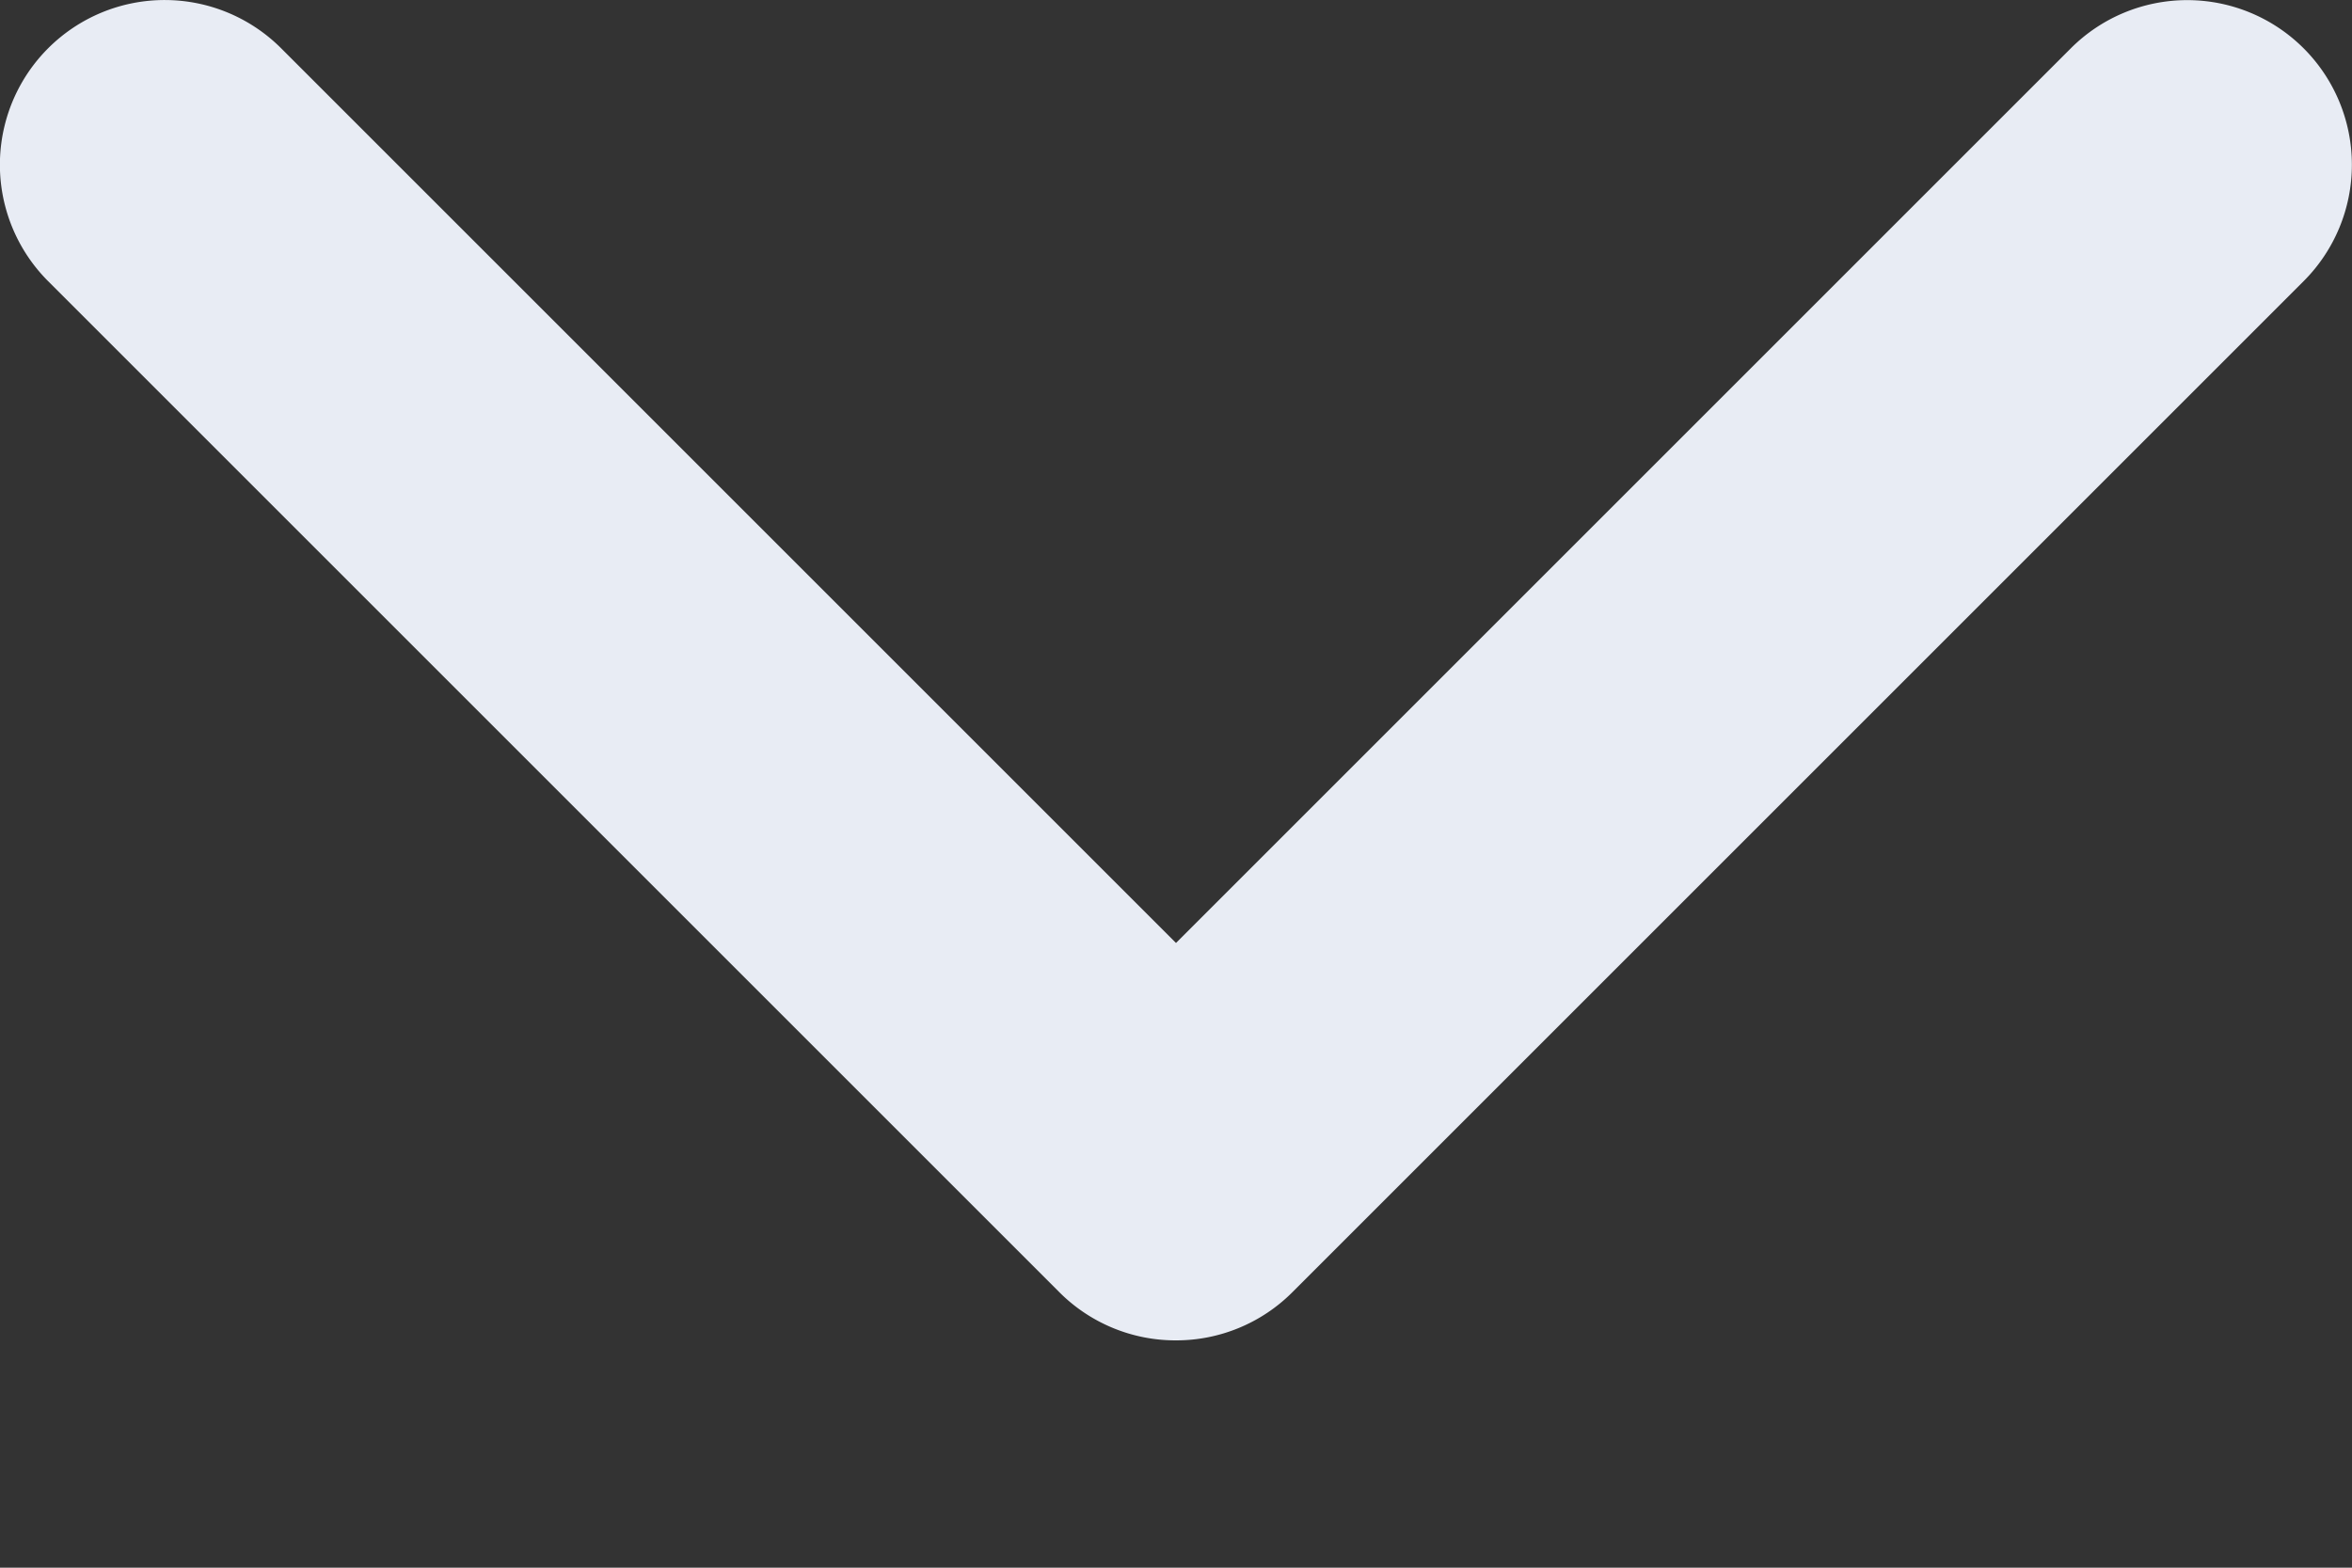 <svg width="9" height="6" fill="none" xmlns="http://www.w3.org/2000/svg"><rect width="100%" height="100%" fill="#333333" stroke="none"/><path d="M4.5 5.13a.628.628 0 01-.446-.184l-3.87-3.87a.63.63 0 11.892-.891L4.5 3.609 7.924.185a.63.63 0 01.891.891l-3.87 3.87a.628.628 0 01-.445.184z" fill="#E8ECF4"/></svg>